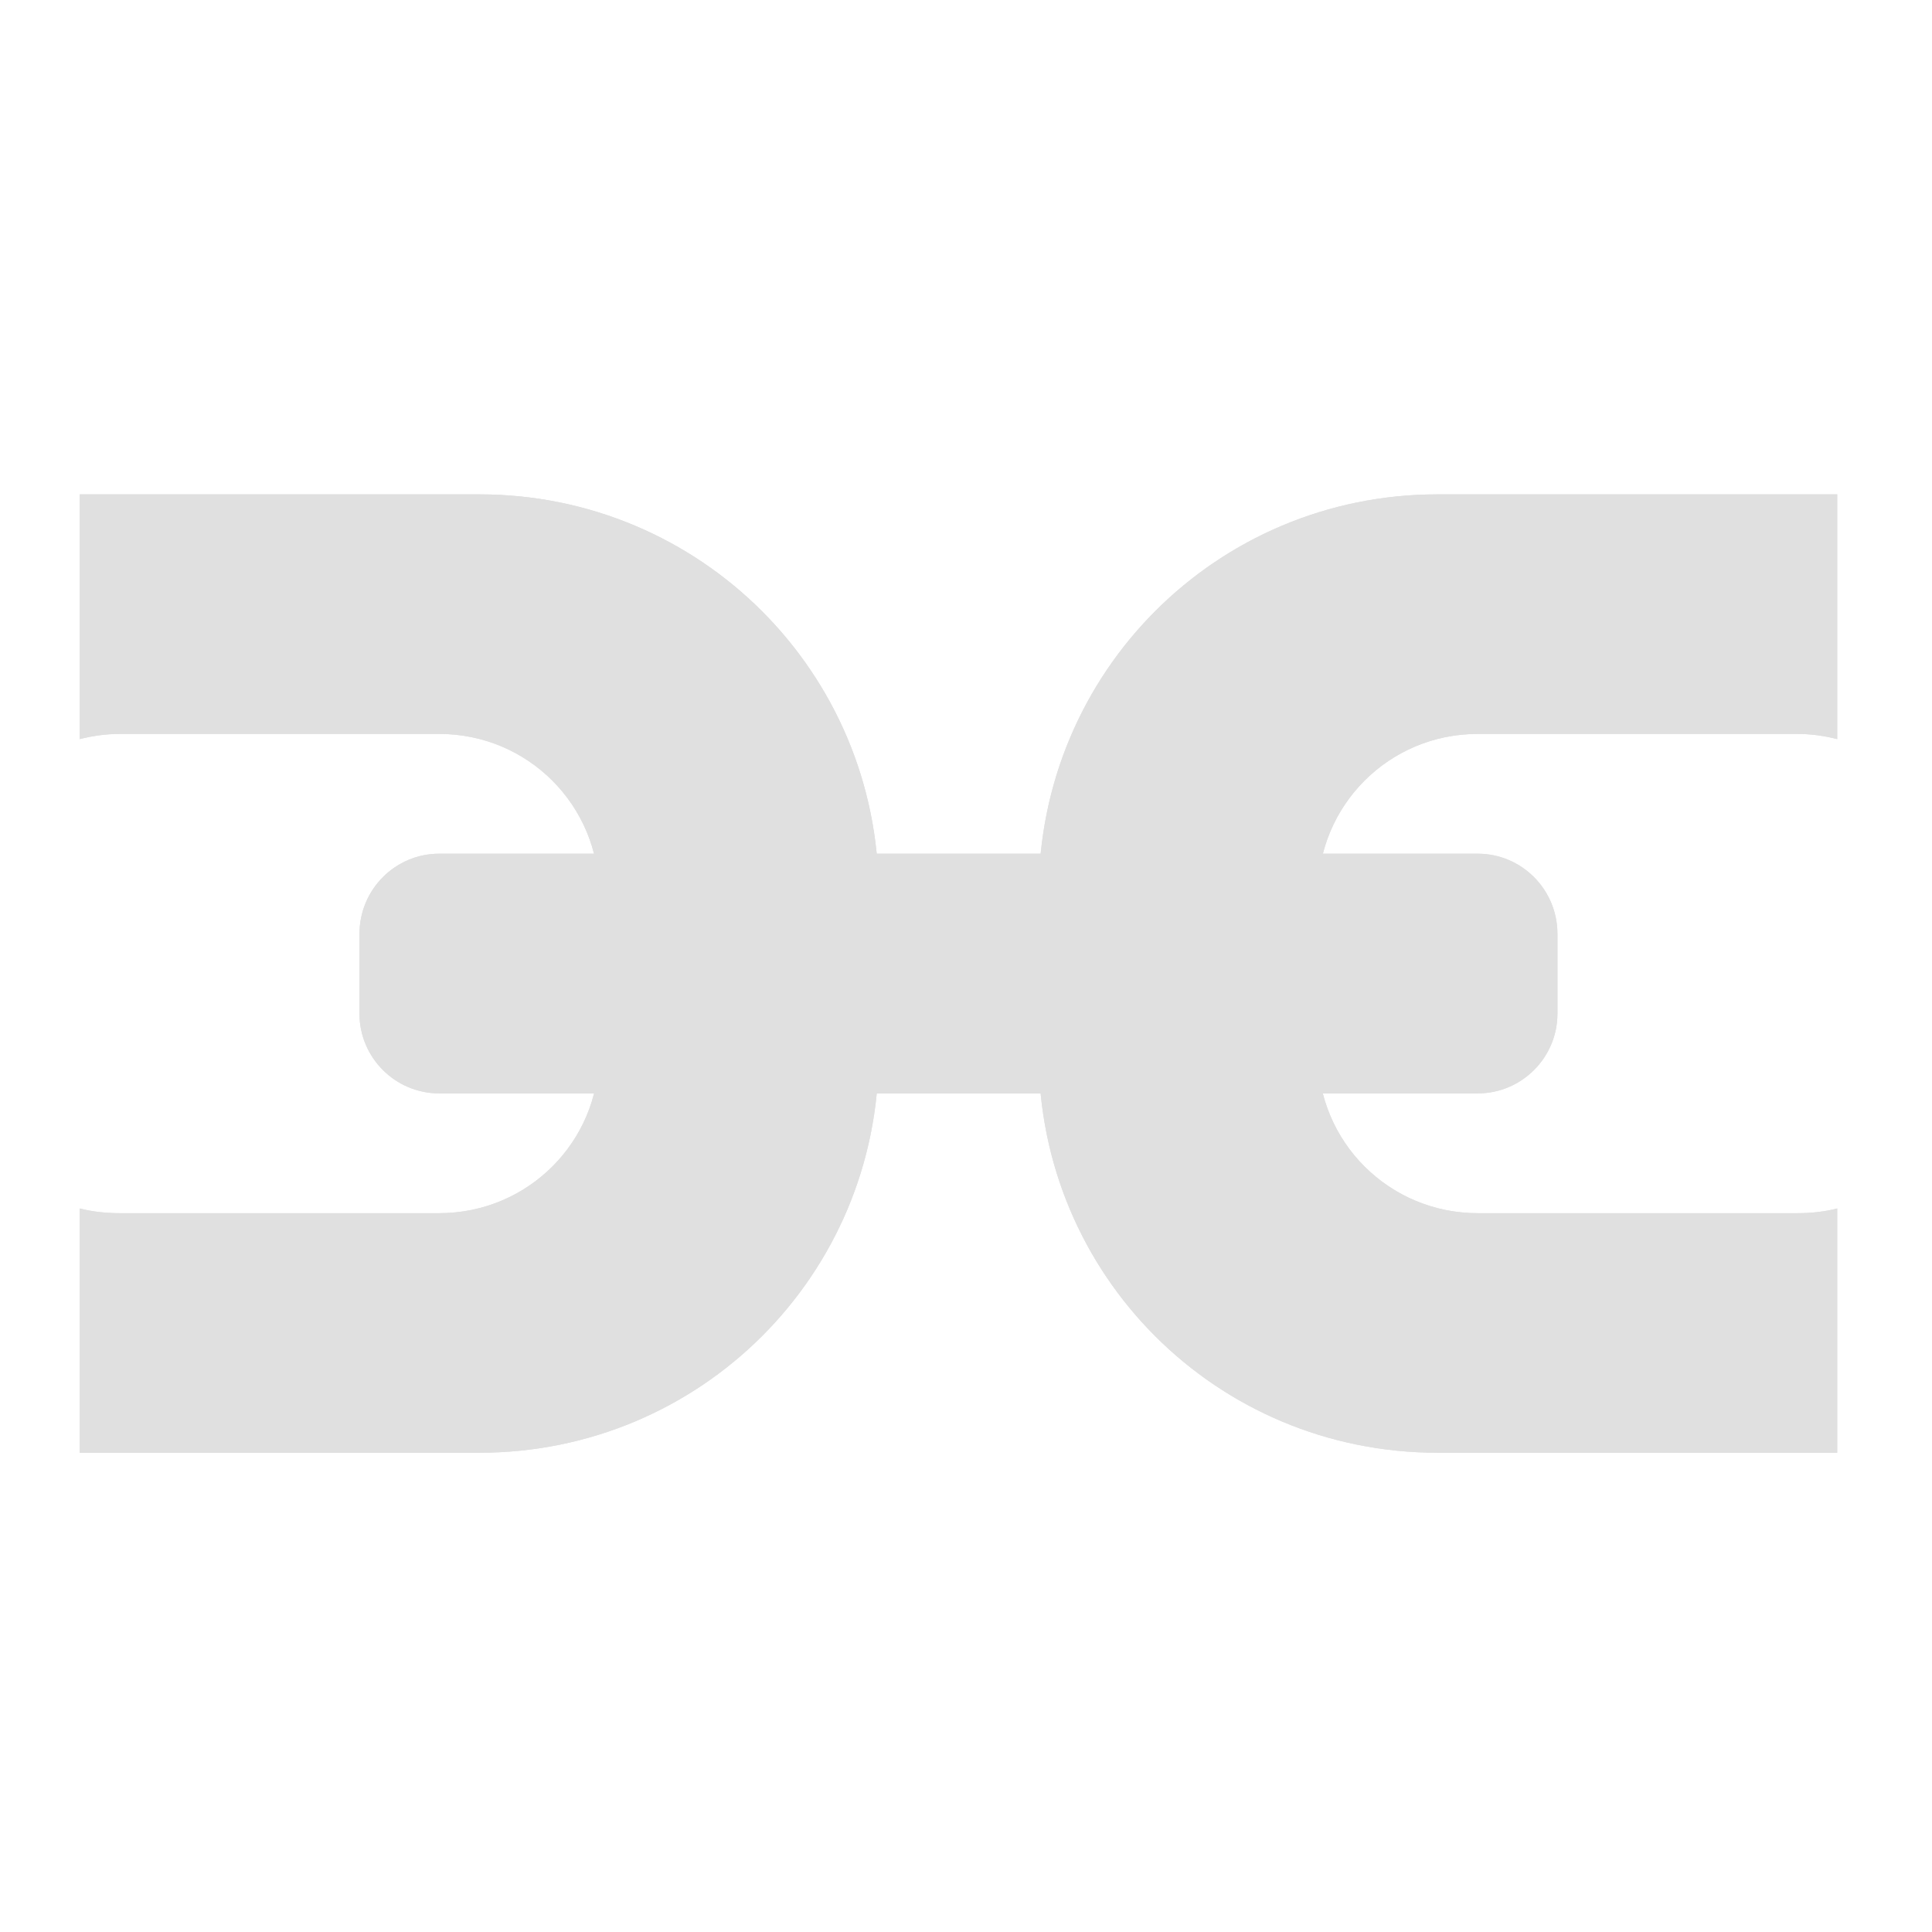 <?xml version="1.0" encoding="UTF-8"?>
<svg xmlns="http://www.w3.org/2000/svg" xmlns:xlink="http://www.w3.org/1999/xlink" width="16px" height="16px" viewBox="0 0 16 16" version="1.1">
<g id="surface1">
<path style=" stroke:none;fill-rule:nonzero;fill:rgb(87.843%,87.843%,87.843%);fill-opacity:1;" d="M 12.238 7.07 L 3.637 7.07 C 3.273 7.07 2.977 7.367 2.977 7.734 L 2.977 8.395 C 2.977 8.758 3.273 9.055 3.637 9.055 L 12.238 9.055 C 12.602 9.055 12.898 8.758 12.898 8.395 L 12.898 7.734 C 12.898 7.367 12.602 7.07 12.238 7.07 Z M 12.238 7.07 "/>
<path style=" stroke:none;fill-rule:nonzero;fill:rgb(87.843%,87.843%,87.843%);fill-opacity:1;" d="M 0.66 4.094 L 0.66 6.121 C 0.766 6.094 0.879 6.078 0.992 6.078 L 3.637 6.078 C 4.371 6.078 4.961 6.668 4.961 7.402 L 4.961 8.727 C 4.961 9.457 4.371 10.047 3.637 10.047 L 0.992 10.047 C 0.879 10.047 0.766 10.035 0.66 10.008 L 0.66 12.031 L 3.969 12.031 C 5.801 12.031 7.277 10.559 7.277 8.727 L 7.277 7.402 C 7.277 5.57 5.801 4.094 3.969 4.094 Z M 0.66 4.094 "/>
<path style=" stroke:none;fill-rule:nonzero;fill:rgb(87.843%,87.843%,87.843%);fill-opacity:1;" d="M 11.906 4.094 C 10.074 4.094 8.602 5.57 8.602 7.402 L 8.602 8.727 C 8.602 10.559 10.074 12.031 11.906 12.031 L 15.215 12.031 L 15.215 10.008 C 15.109 10.035 15 10.047 14.883 10.047 L 12.238 10.047 C 11.504 10.047 10.914 9.457 10.914 8.727 L 10.914 7.402 C 10.914 6.668 11.504 6.078 12.238 6.078 L 14.883 6.078 C 15 6.078 15.109 6.094 15.215 6.121 L 15.215 4.094 Z M 11.906 4.094 "/>
<path style=" stroke:none;fill-rule:nonzero;fill:rgb(87.843%,87.843%,87.843%);fill-opacity:1;" d="M 12.238 7.07 L 3.637 7.07 C 3.273 7.07 2.977 7.367 2.977 7.734 L 2.977 8.395 C 2.977 8.758 3.273 9.055 3.637 9.055 L 12.238 9.055 C 12.602 9.055 12.898 8.758 12.898 8.395 L 12.898 7.734 C 12.898 7.367 12.602 7.07 12.238 7.07 Z M 12.238 7.07 "/>
<path style=" stroke:none;fill-rule:nonzero;fill:rgb(87.843%,87.843%,87.843%);fill-opacity:1;" d="M 0.66 4.094 L 0.66 6.121 C 0.766 6.094 0.879 6.078 0.992 6.078 L 3.637 6.078 C 4.371 6.078 4.961 6.668 4.961 7.402 L 4.961 8.727 C 4.961 9.457 4.371 10.047 3.637 10.047 L 0.992 10.047 C 0.879 10.047 0.766 10.035 0.66 10.008 L 0.66 12.031 L 3.969 12.031 C 5.801 12.031 7.277 10.559 7.277 8.727 L 7.277 7.402 C 7.277 5.57 5.801 4.094 3.969 4.094 Z M 0.66 4.094 "/>
<path style=" stroke:none;fill-rule:nonzero;fill:rgb(87.843%,87.843%,87.843%);fill-opacity:1;" d="M 11.906 4.094 C 10.074 4.094 8.602 5.57 8.602 7.402 L 8.602 8.727 C 8.602 10.559 10.074 12.031 11.906 12.031 L 15.215 12.031 L 15.215 10.008 C 15.109 10.035 15 10.047 14.883 10.047 L 12.238 10.047 C 11.504 10.047 10.914 9.457 10.914 8.727 L 10.914 7.402 C 10.914 6.668 11.504 6.078 12.238 6.078 L 14.883 6.078 C 15 6.078 15.109 6.094 15.215 6.121 L 15.215 4.094 Z M 11.906 4.094 "/>
</g>
</svg>
